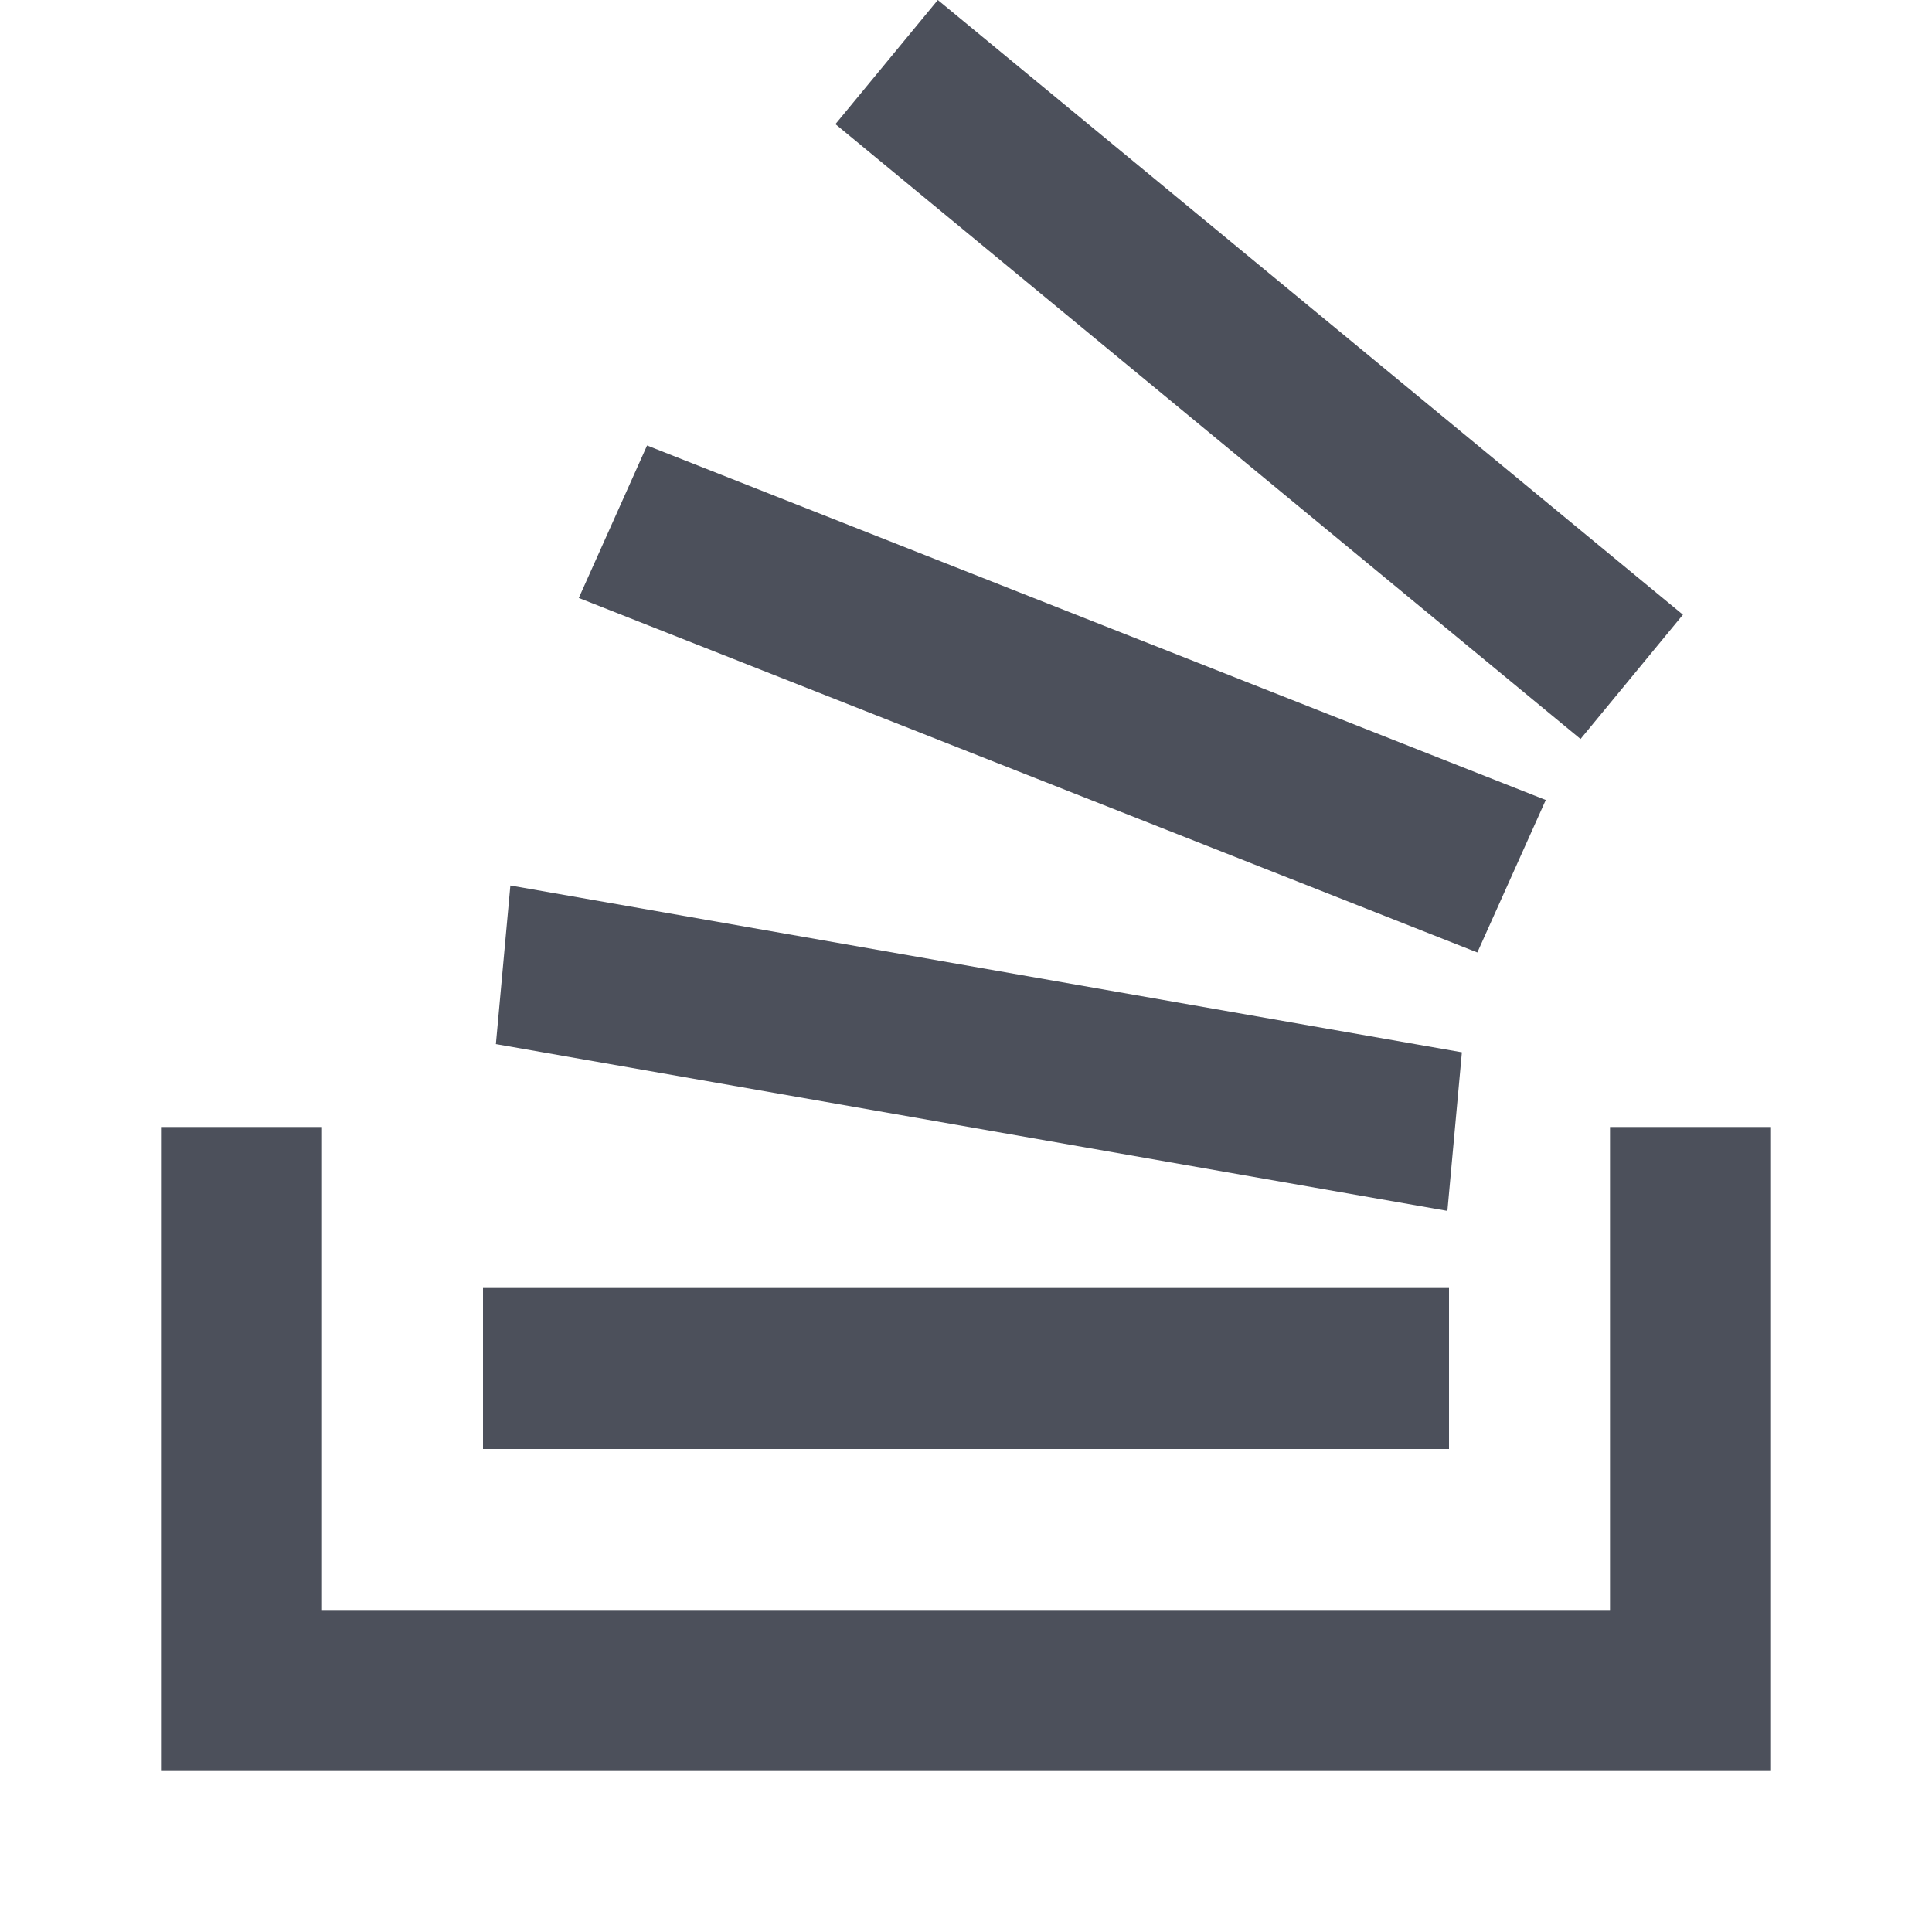 <svg width="12" height="12" viewBox="0 0 12 12" fill="none" xmlns="http://www.w3.org/2000/svg">
<path d="M10.453 3.818L5.825 0L5.189 0.771L9.817 4.59L10.453 3.818Z" fill="#4C505B"/>
<path d="M1 11V7H2V10H10V7H11V11H1Z" fill="#4C505B"/>
<path d="M3 8H9V9H3V8Z" fill="#4C505B"/>
<path d="M3.17 5.5L9.08 6.536L8.99 7.521L3.08 6.485L3.17 5.5Z" fill="#4C505B"/>
<path d="M9.601 4.969L4.019 2.767L3.595 3.714L9.176 5.916L9.601 4.969Z" fill="#4C505B"/>
</svg>
